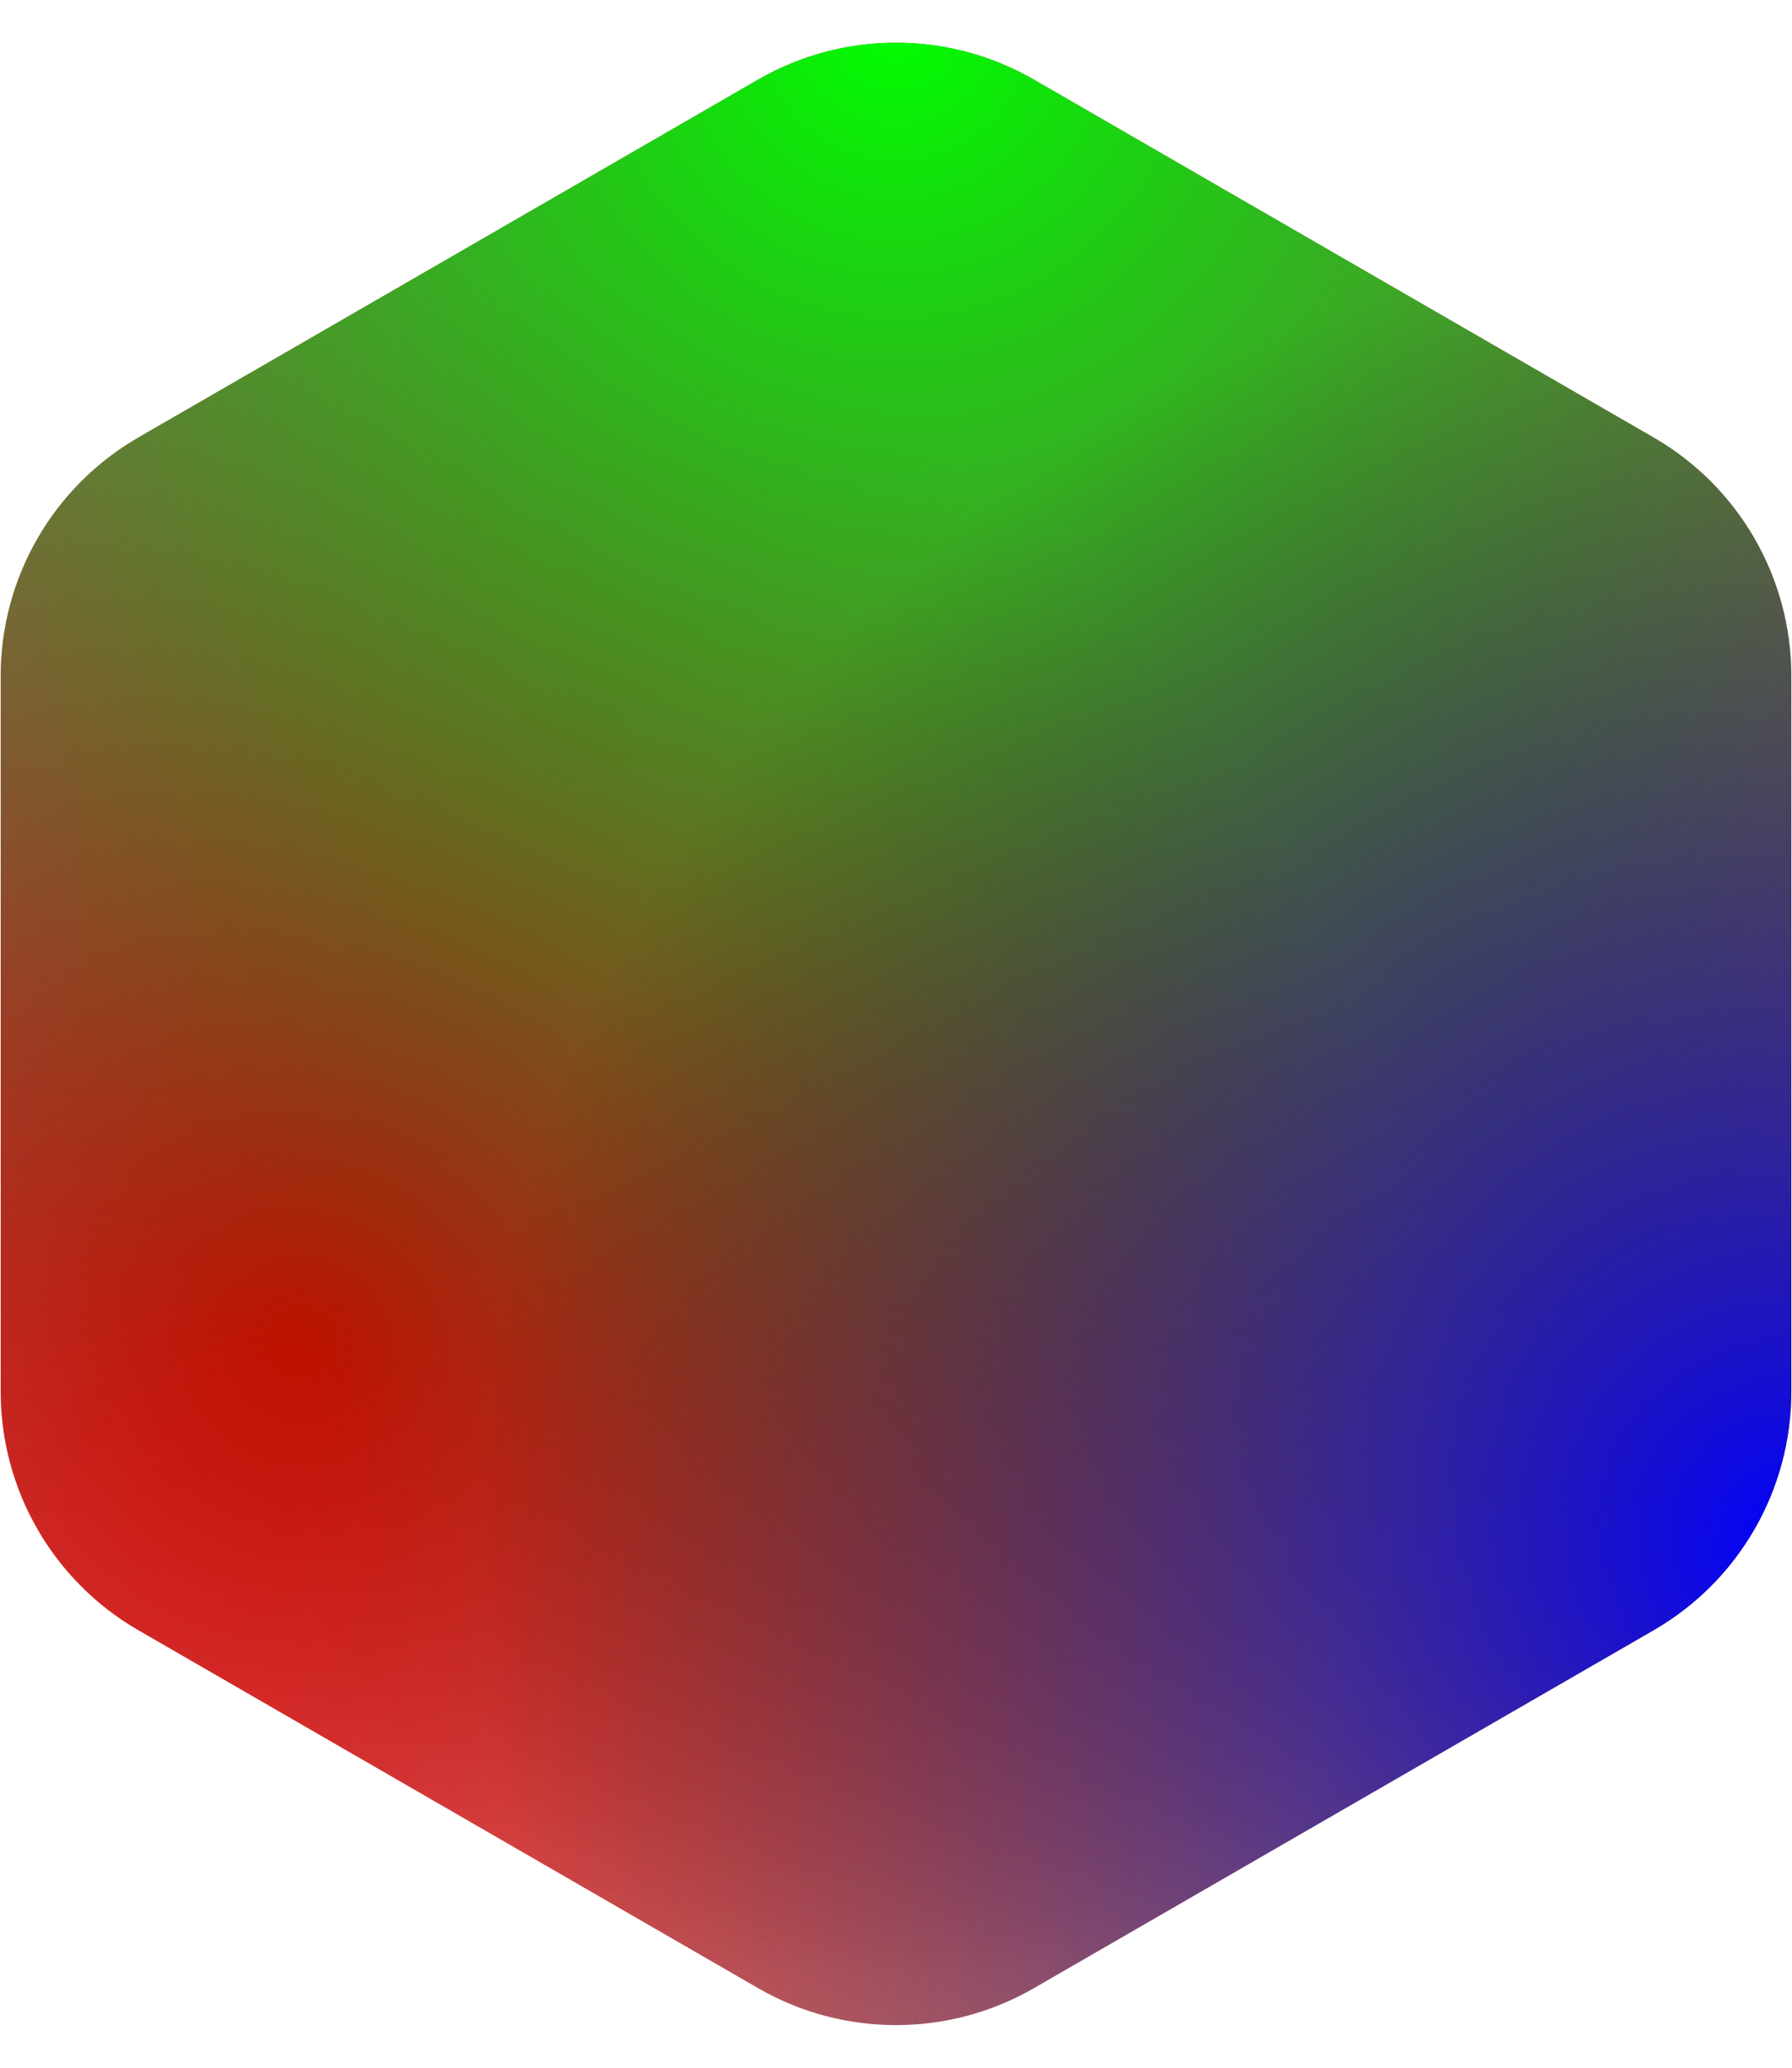 <svg width="13" height="15" viewBox="0 0 13 15" fill="none" xmlns="http://www.w3.org/2000/svg">
<path d="M5.5 0.577C6.119 0.22 6.881 0.22 7.5 0.577L11.995 3.173C12.614 3.53 12.995 4.19 12.995 4.905V10.095C12.995 10.81 12.614 11.47 11.995 11.827L7.5 14.423C6.881 14.78 6.119 14.78 5.5 14.423L1.005 11.827C0.386 11.47 0.005 10.81 0.005 10.095V4.905C0.005 4.19 0.386 3.53 1.005 3.173L5.5 0.577Z" fill="url(#paint0_radial_137_687)"/>
<path d="M5.5 0.577C6.119 0.22 6.881 0.22 7.5 0.577L11.995 3.173C12.614 3.53 12.995 4.19 12.995 4.905V10.095C12.995 10.81 12.614 11.47 11.995 11.827L7.5 14.423C6.881 14.78 6.119 14.78 5.5 14.423L1.005 11.827C0.386 11.47 0.005 10.81 0.005 10.095V4.905C0.005 4.19 0.386 3.53 1.005 3.173L5.5 0.577Z" fill="url(#paint1_radial_137_687)"/>
<path d="M5.5 0.577C6.119 0.22 6.881 0.22 7.5 0.577L11.995 3.173C12.614 3.53 12.995 4.19 12.995 4.905V10.095C12.995 10.81 12.614 11.47 11.995 11.827L7.5 14.423C6.881 14.78 6.119 14.78 5.5 14.423L1.005 11.827C0.386 11.47 0.005 10.81 0.005 10.095V4.905C0.005 4.19 0.386 3.53 1.005 3.173L5.5 0.577Z" fill="url(#paint2_radial_137_687)"/>
<defs>
<radialGradient id="paint0_radial_137_687" cx="0" cy="0" r="1" gradientUnits="userSpaceOnUse" gradientTransform="translate(2.25 9.75) rotate(164.32) scale(14.801)">
<stop stop-color="#FF0000"/>
<stop offset="0.534" stop-color="#A30000" stop-opacity="0.478"/>
</radialGradient>
<radialGradient id="paint1_radial_137_687" cx="0" cy="0" r="1" gradientUnits="userSpaceOnUse" gradientTransform="translate(6.5) rotate(90) scale(14.5)">
<stop stop-color="#00FF00"/>
<stop offset="1" stop-opacity="0"/>
</radialGradient>
<radialGradient id="paint2_radial_137_687" cx="0" cy="0" r="1" gradientUnits="userSpaceOnUse" gradientTransform="translate(13 11.25) rotate(-139.236) scale(9.572)">
<stop stop-color="#0000FF"/>
<stop offset="1" stop-opacity="0"/>
</radialGradient>
</defs>
</svg>
